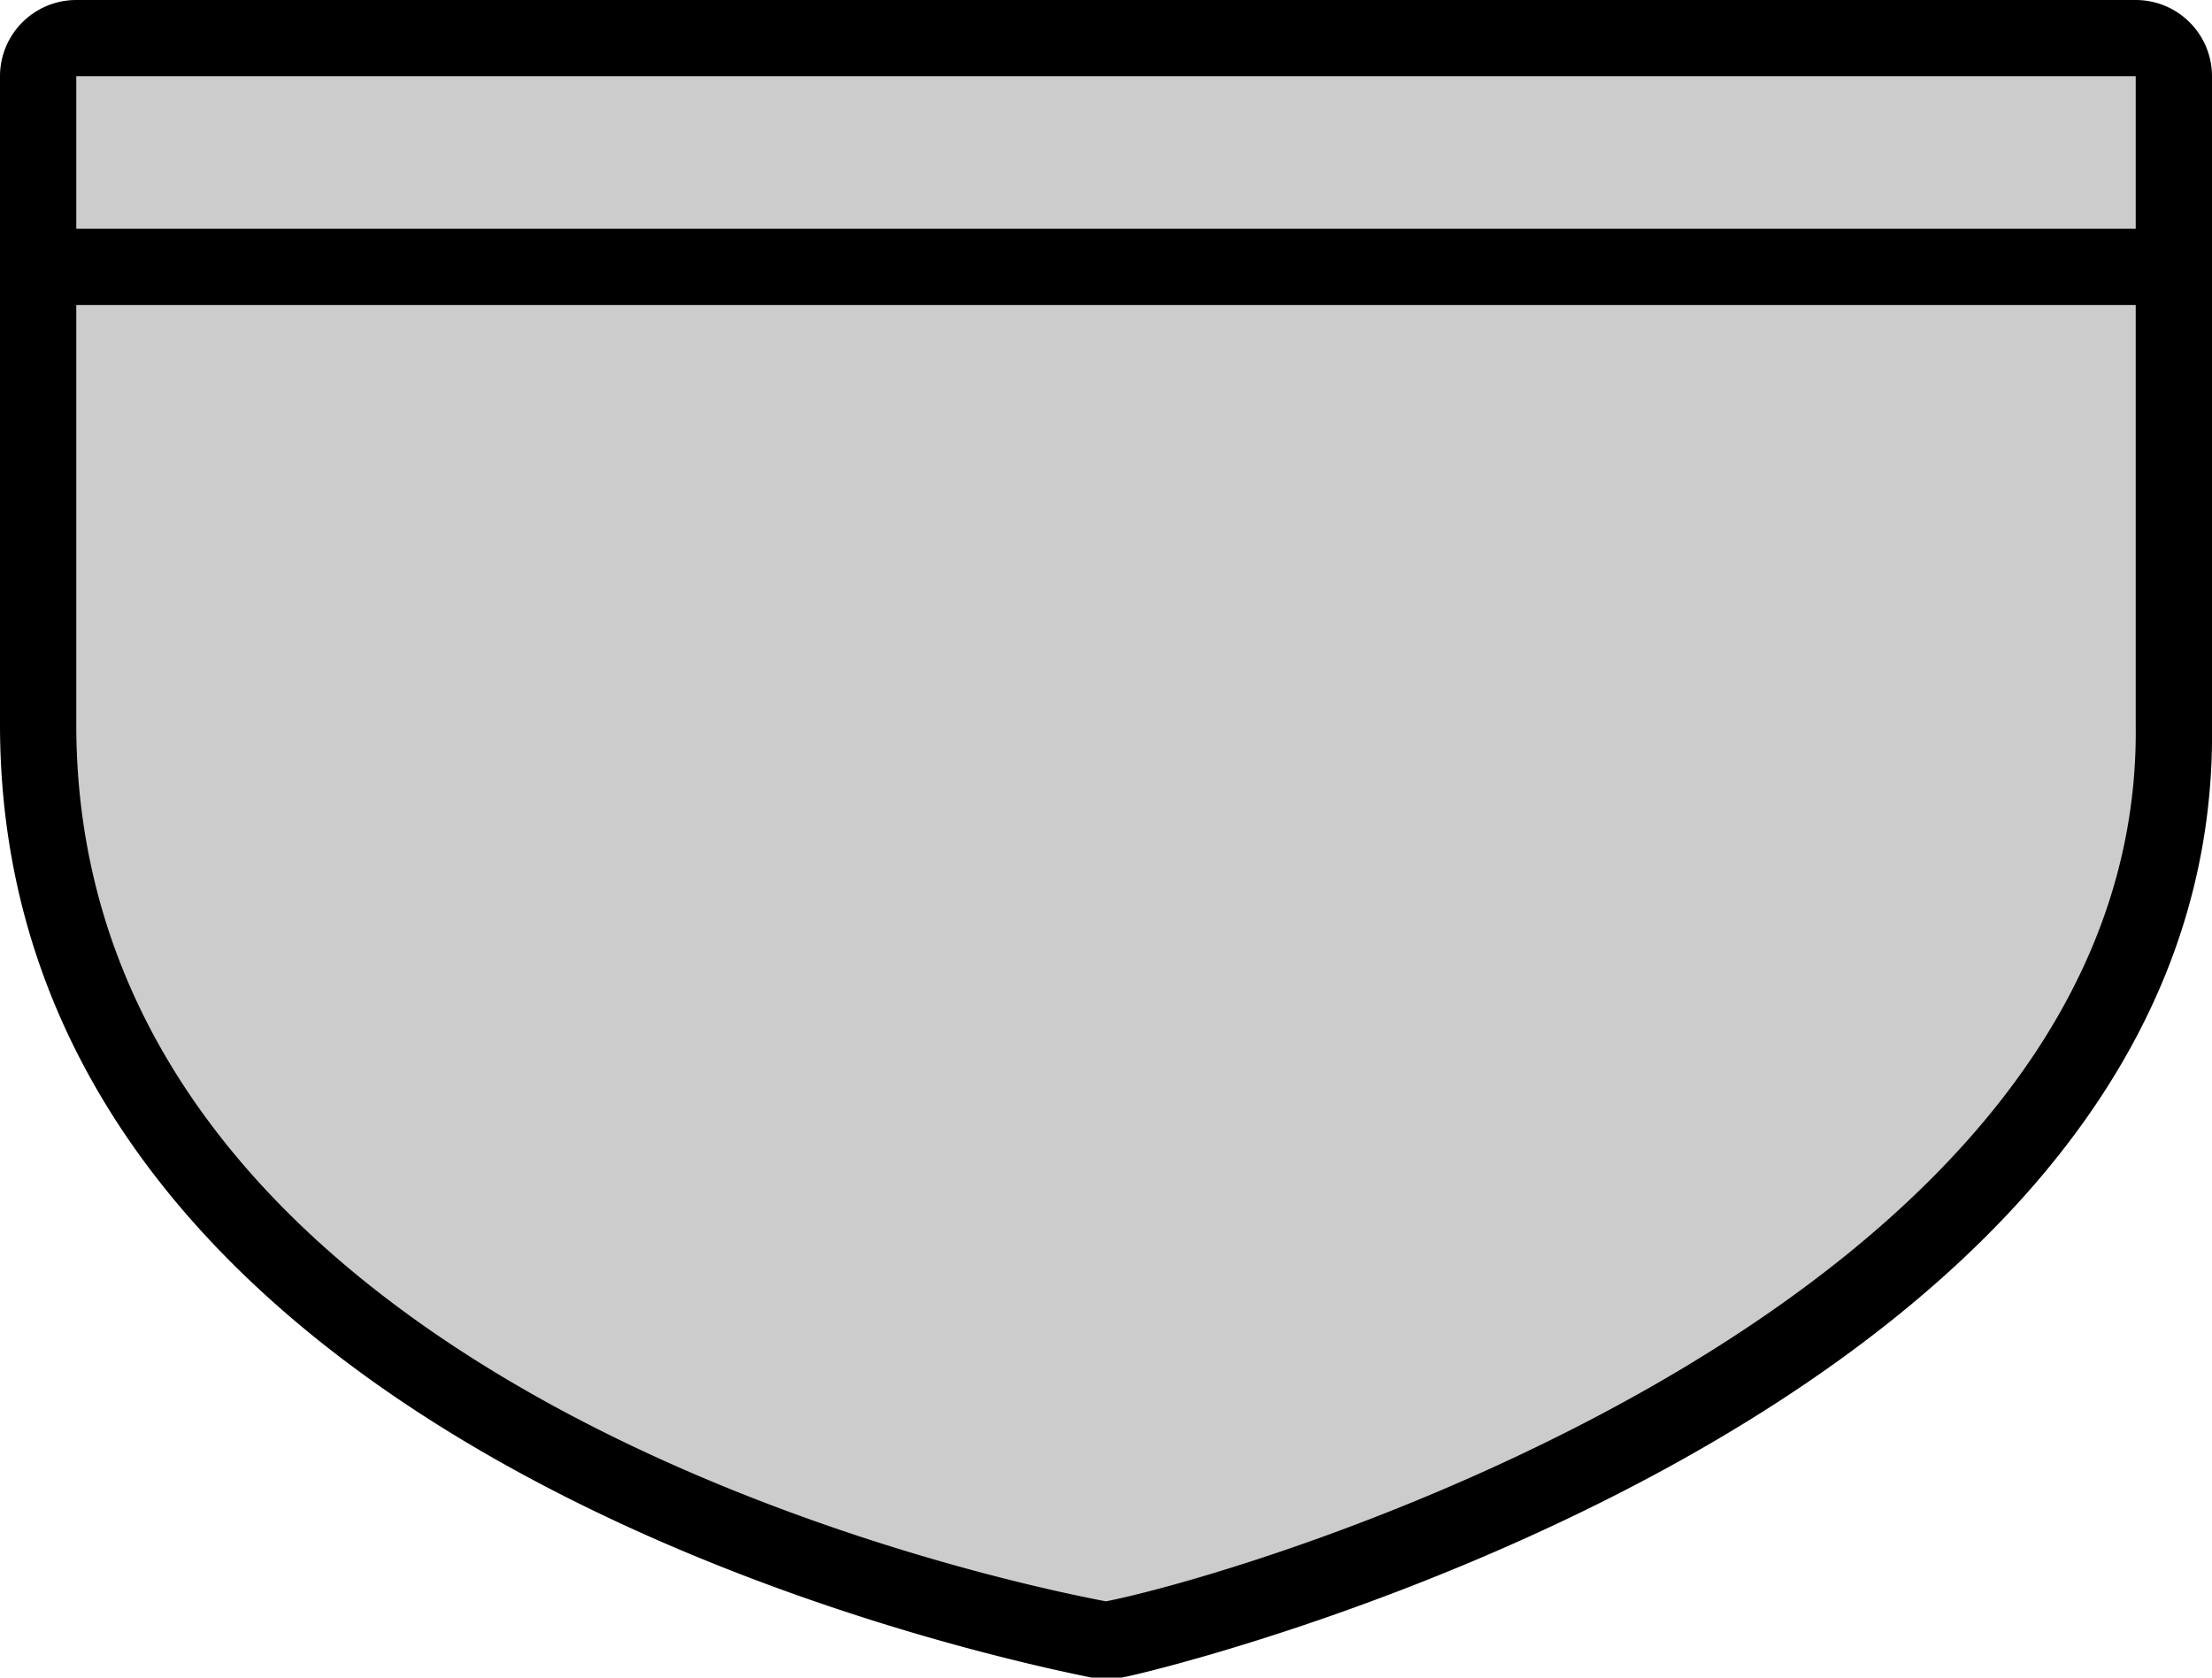 <svg xmlns="http://www.w3.org/2000/svg" viewBox="0 0 29 22" height="22" width="29"><title>pe-regional-4.svg</title><g><path fill="#cccccc" d="M14.41,21.49C13,21.22.5,18.57.5,9.5V1A.5.5,0,0,1,1,.5H28a.5.5,0,0,1,.5.5V9.5c.11,7.62-10.94,11.4-13.9,12h-.19Z"></path><path fill="#000000" d="M28,1V9.5c.1,7.58-11.4,11.08-13.5,11.5C12.29,20.58,1,17.92,1,9.5V1H28m0-1H1A1,1,0,0,0,0,1V9.5C0,19,12.85,21.7,14.31,22l.19,0,.2,0c.14,0,14.43-3.31,14.3-12.49V1a1,1,0,0,0-1-1Z"></path></g><path fill="#000000" d="M0,3L29,3 29,4 0,4z"></path></svg>